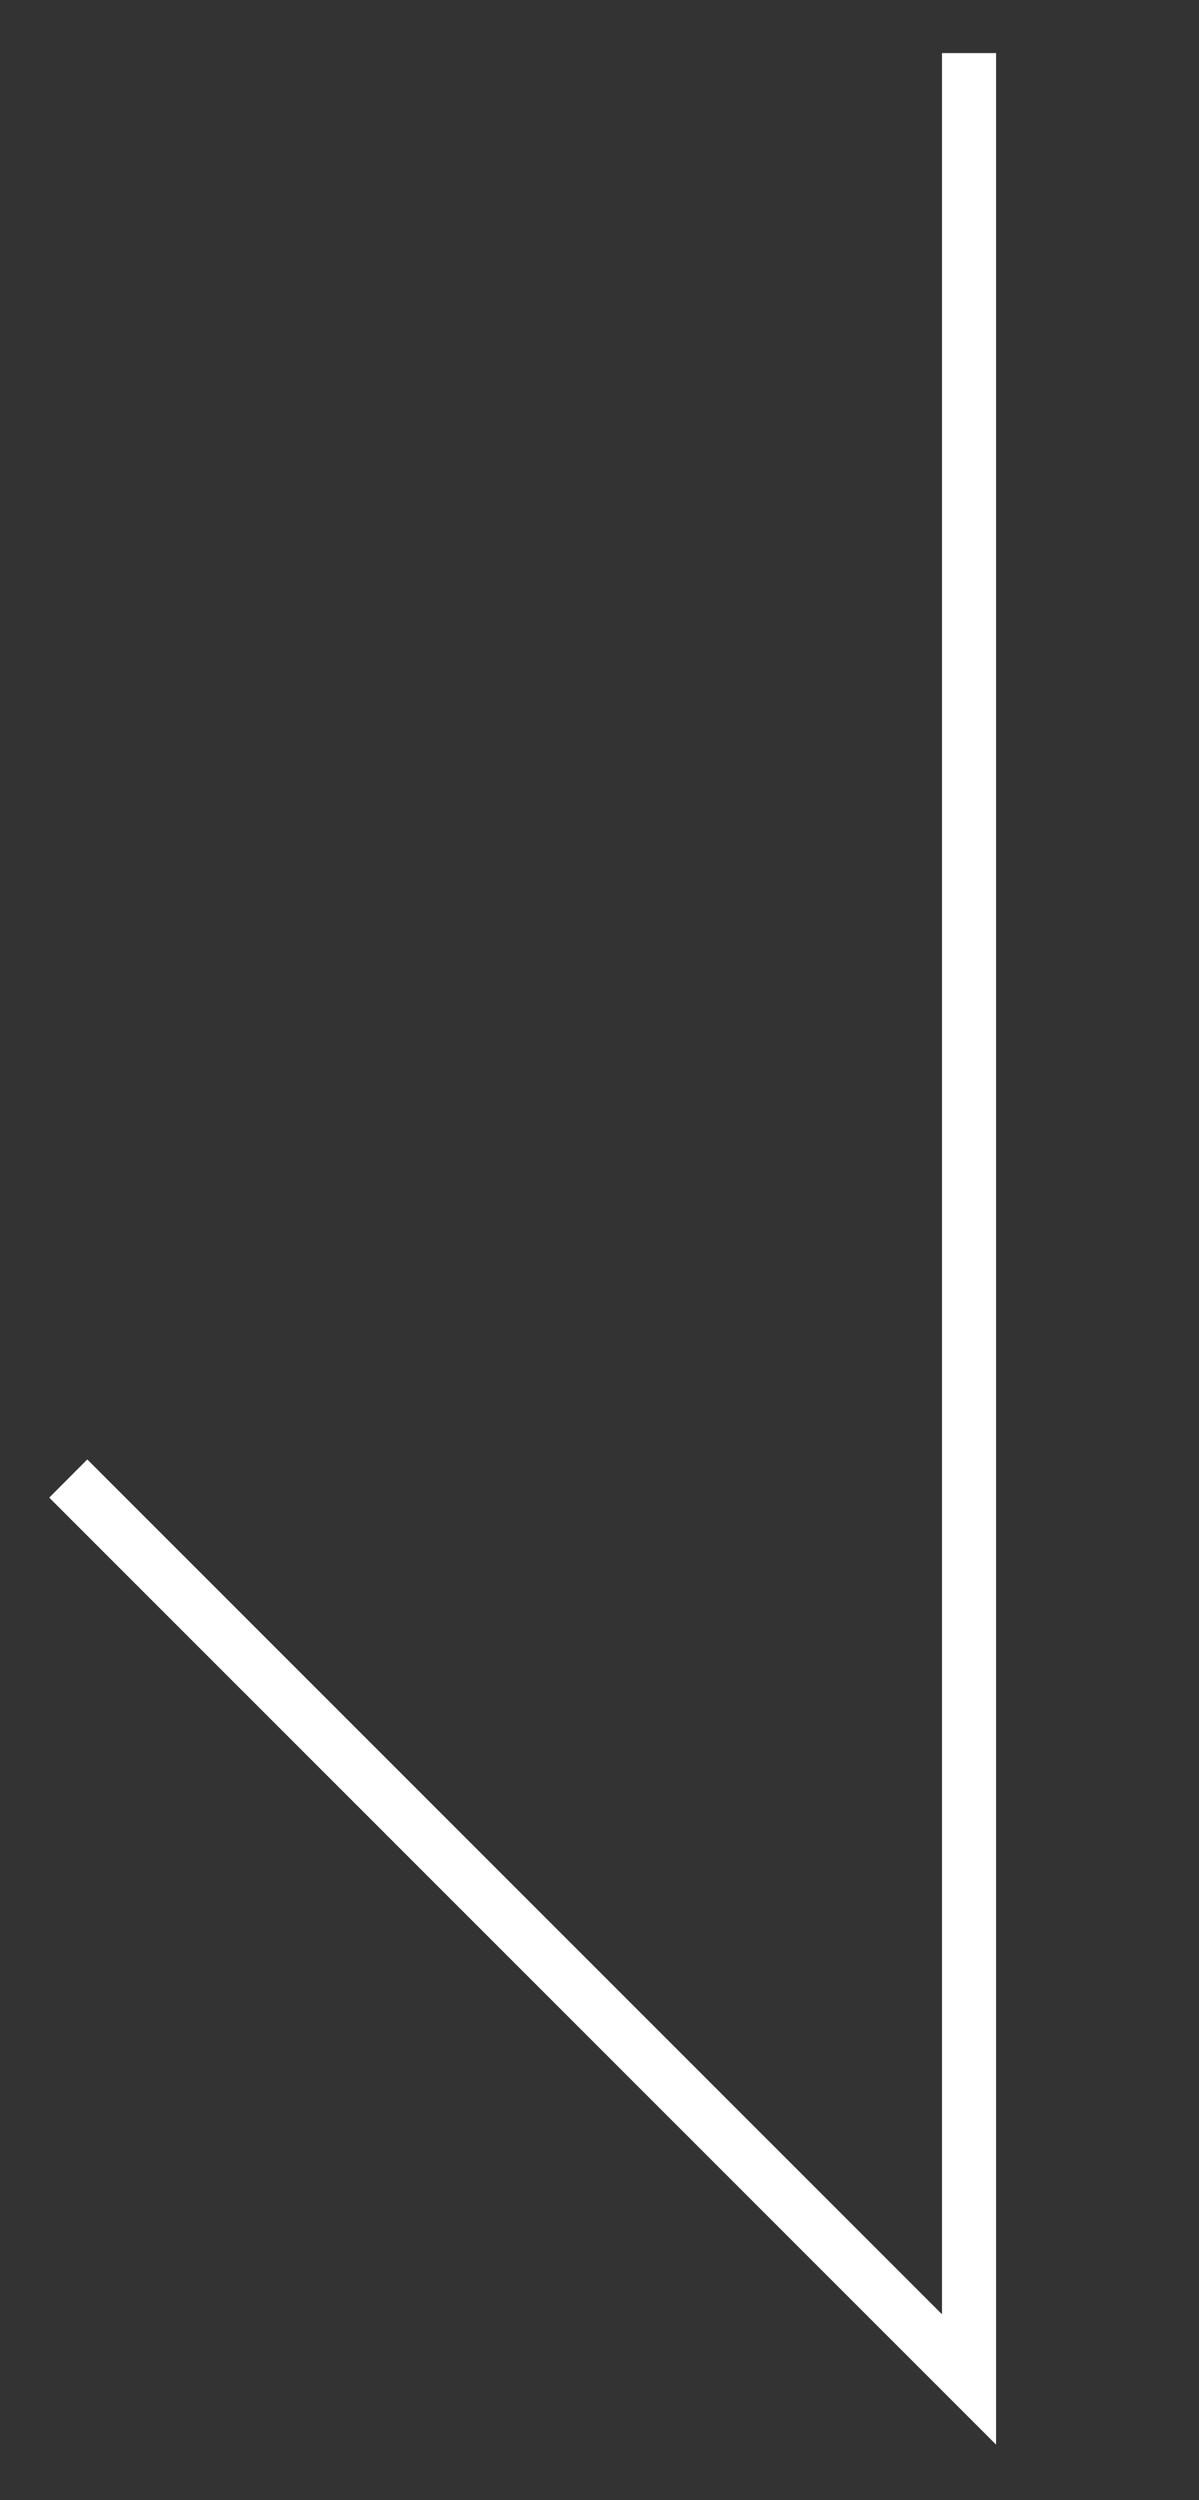 <?xml version="1.0" encoding="utf-8"?>
<!-- Generator: Adobe Illustrator 21.1.0, SVG Export Plug-In . SVG Version: 6.00 Build 0)  -->
<svg version="1.1" id="圖層_1" xmlns="http://www.w3.org/2000/svg" xmlns:xlink="http://www.w3.org/1999/xlink" x="0px" y="0px"
	 viewBox="0 0 844.9 1761.1" style="enable-background:new 0 0 844.9 1761.1;" xml:space="preserve">
<rect x="0" y="0" width="844.9" height="1761.1" fill="#333333" stroke="none"/>
<style type="text/css">
	.st0{fill:#FFFFFF;}
</style>
<title>Portfolio_web</title>
<g id="Home-fv">
	<polygon class="st0" points="701.9,1722.1 34.7,1055 61.5,1028.1 663.8,1630.3 663.8,37.4 701.9,37.4 	"/>
</g>
</svg>
